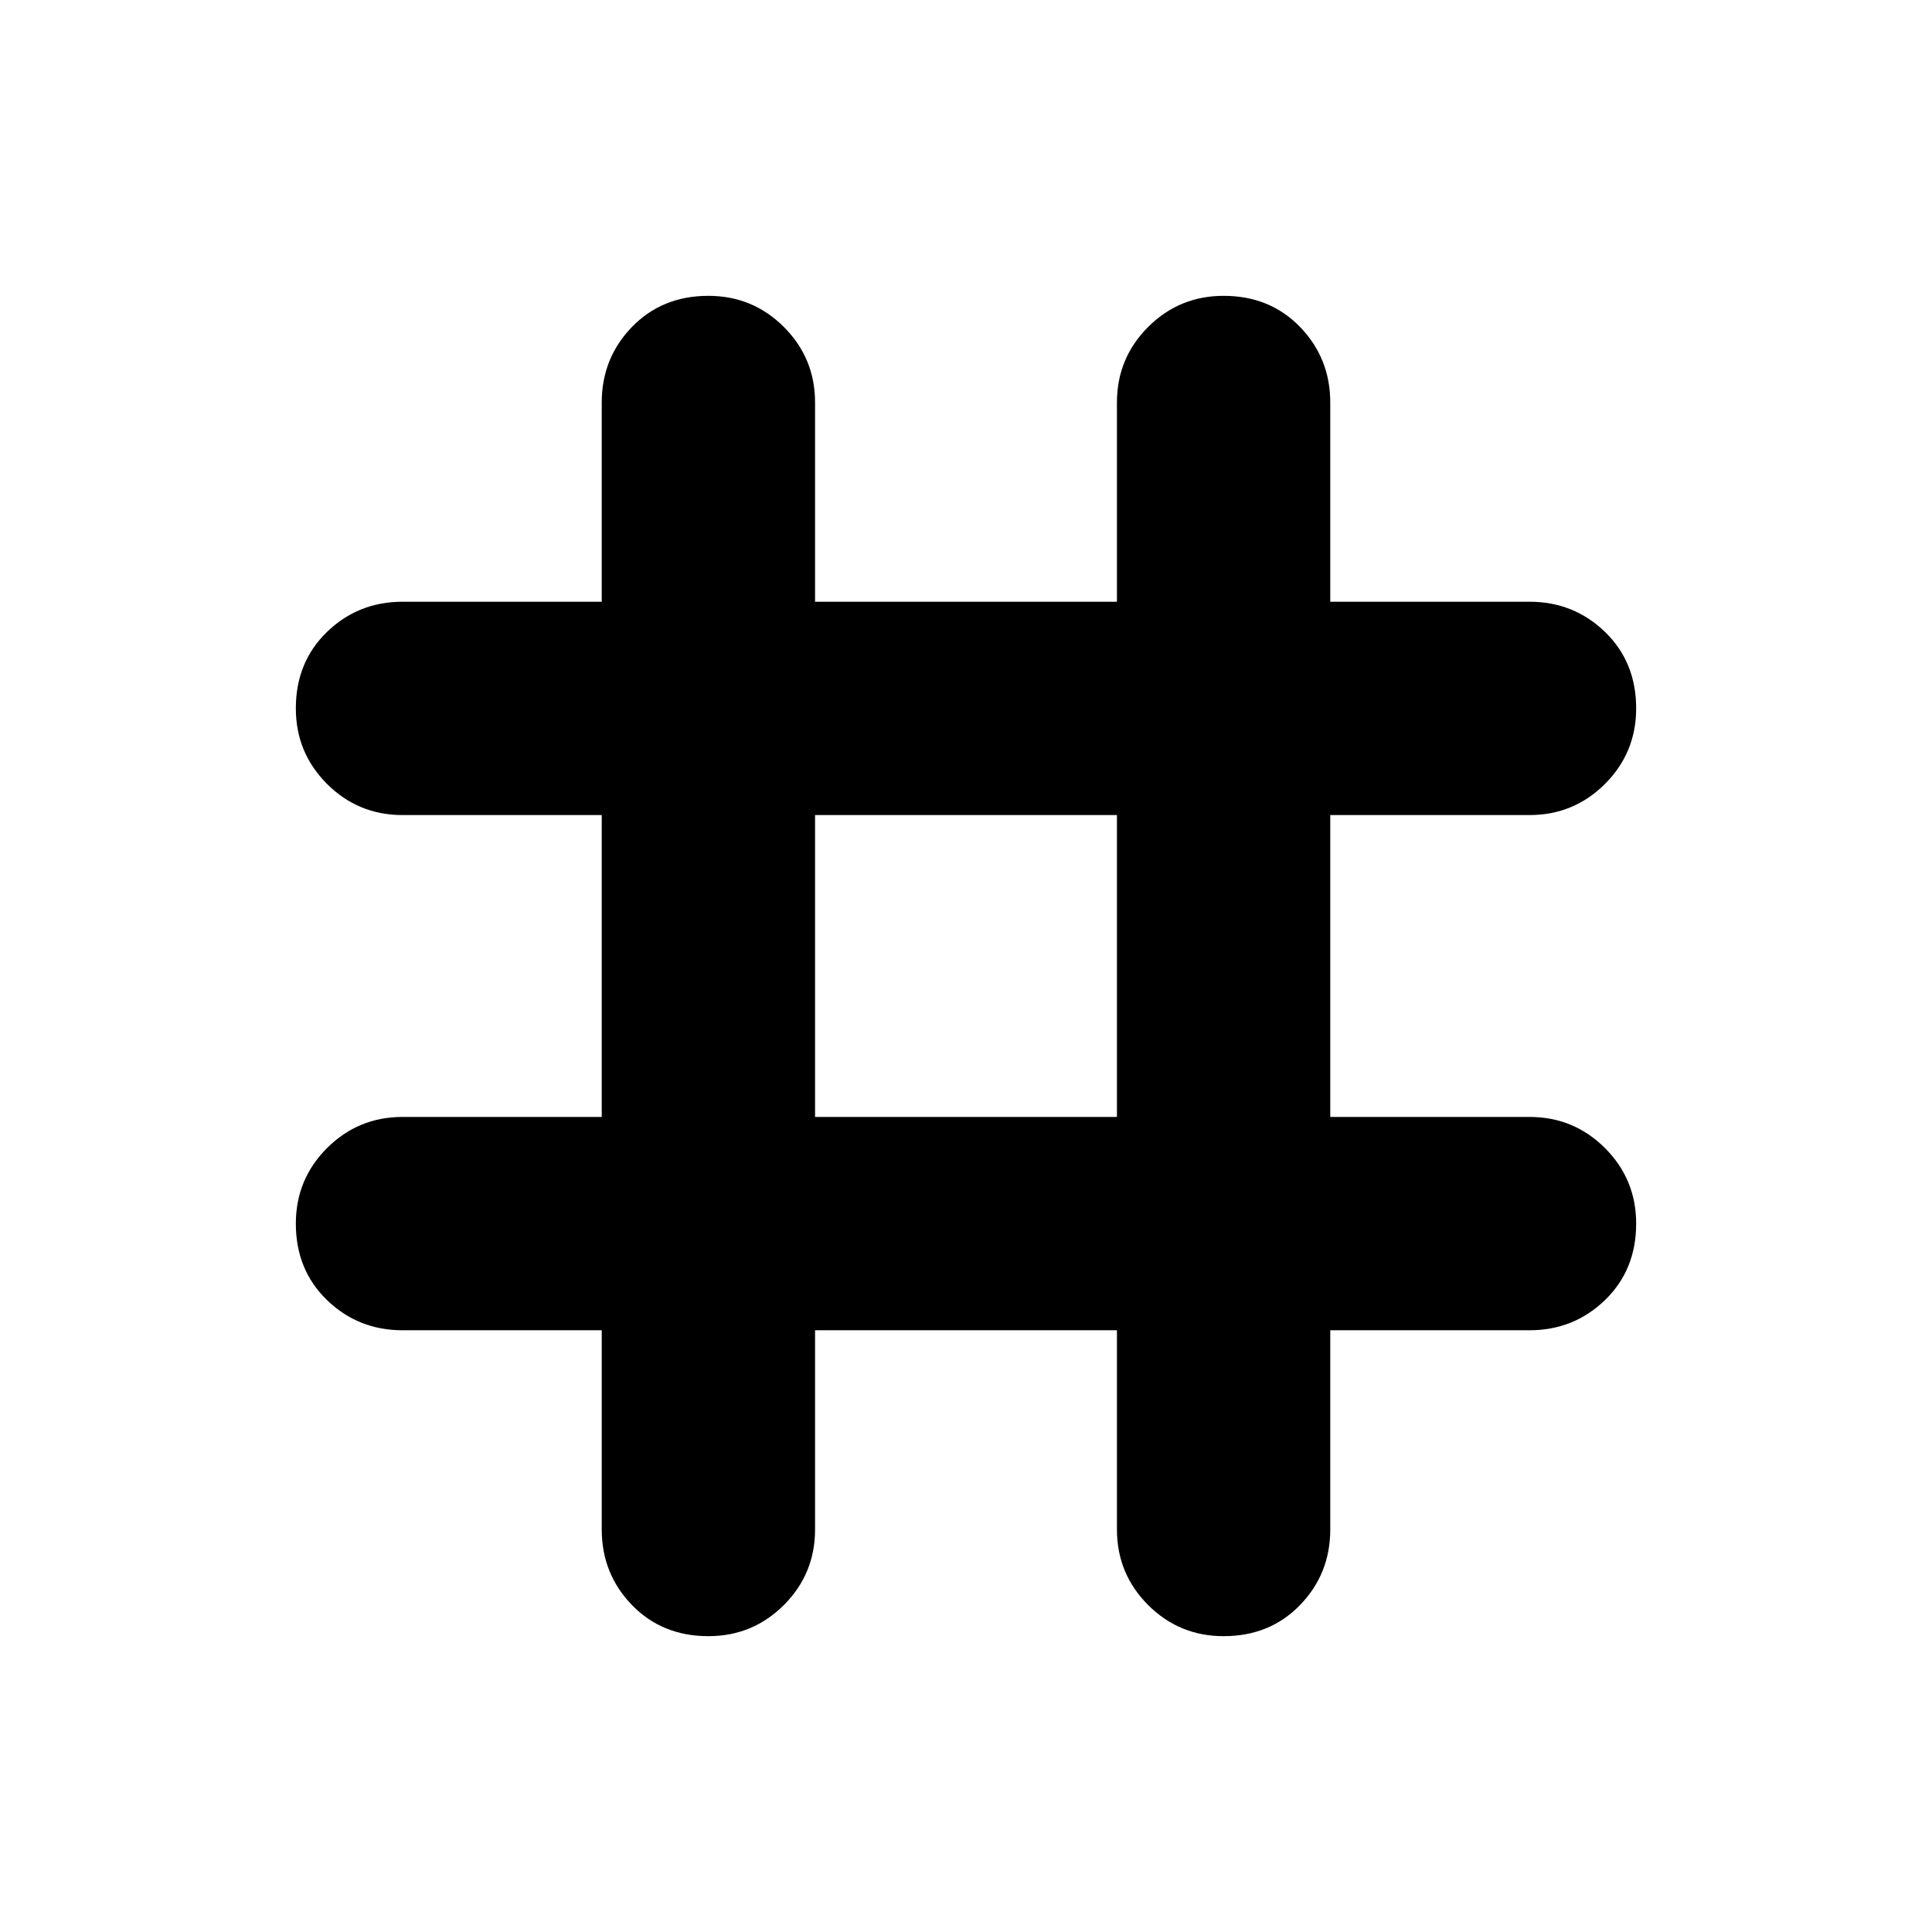 <svg xmlns="http://www.w3.org/2000/svg" height="24" width="24"><path d="M8.8 20.325q-.575 0-.95-.387-.375-.388-.375-.938v-2.475H5q-.55 0-.938-.375-.387-.375-.387-.95 0-.55.387-.938.388-.387.938-.387h2.475v-3.75H5q-.55 0-.938-.387-.387-.388-.387-.938 0-.575.387-.95.388-.375.938-.375h2.475V5q0-.55.375-.938.375-.387.95-.387.55 0 .938.387.387.388.387.938v2.475h3.75V5q0-.55.387-.938.388-.387.938-.387.575 0 .95.387.375.388.375.938v2.475H19q.55 0 .938.375.387.375.387.95 0 .55-.387.938-.388.387-.938.387h-2.475v3.75H19q.55 0 .938.387.387.388.387.938 0 .575-.387.95-.388.375-.938.375h-2.475V19q0 .55-.375.938-.375.387-.95.387-.55 0-.938-.387-.387-.388-.387-.938v-2.475h-3.75V19q0 .55-.387.938-.388.387-.938.387Zm1.325-6.45h3.75v-3.75h-3.75Z"/></svg>